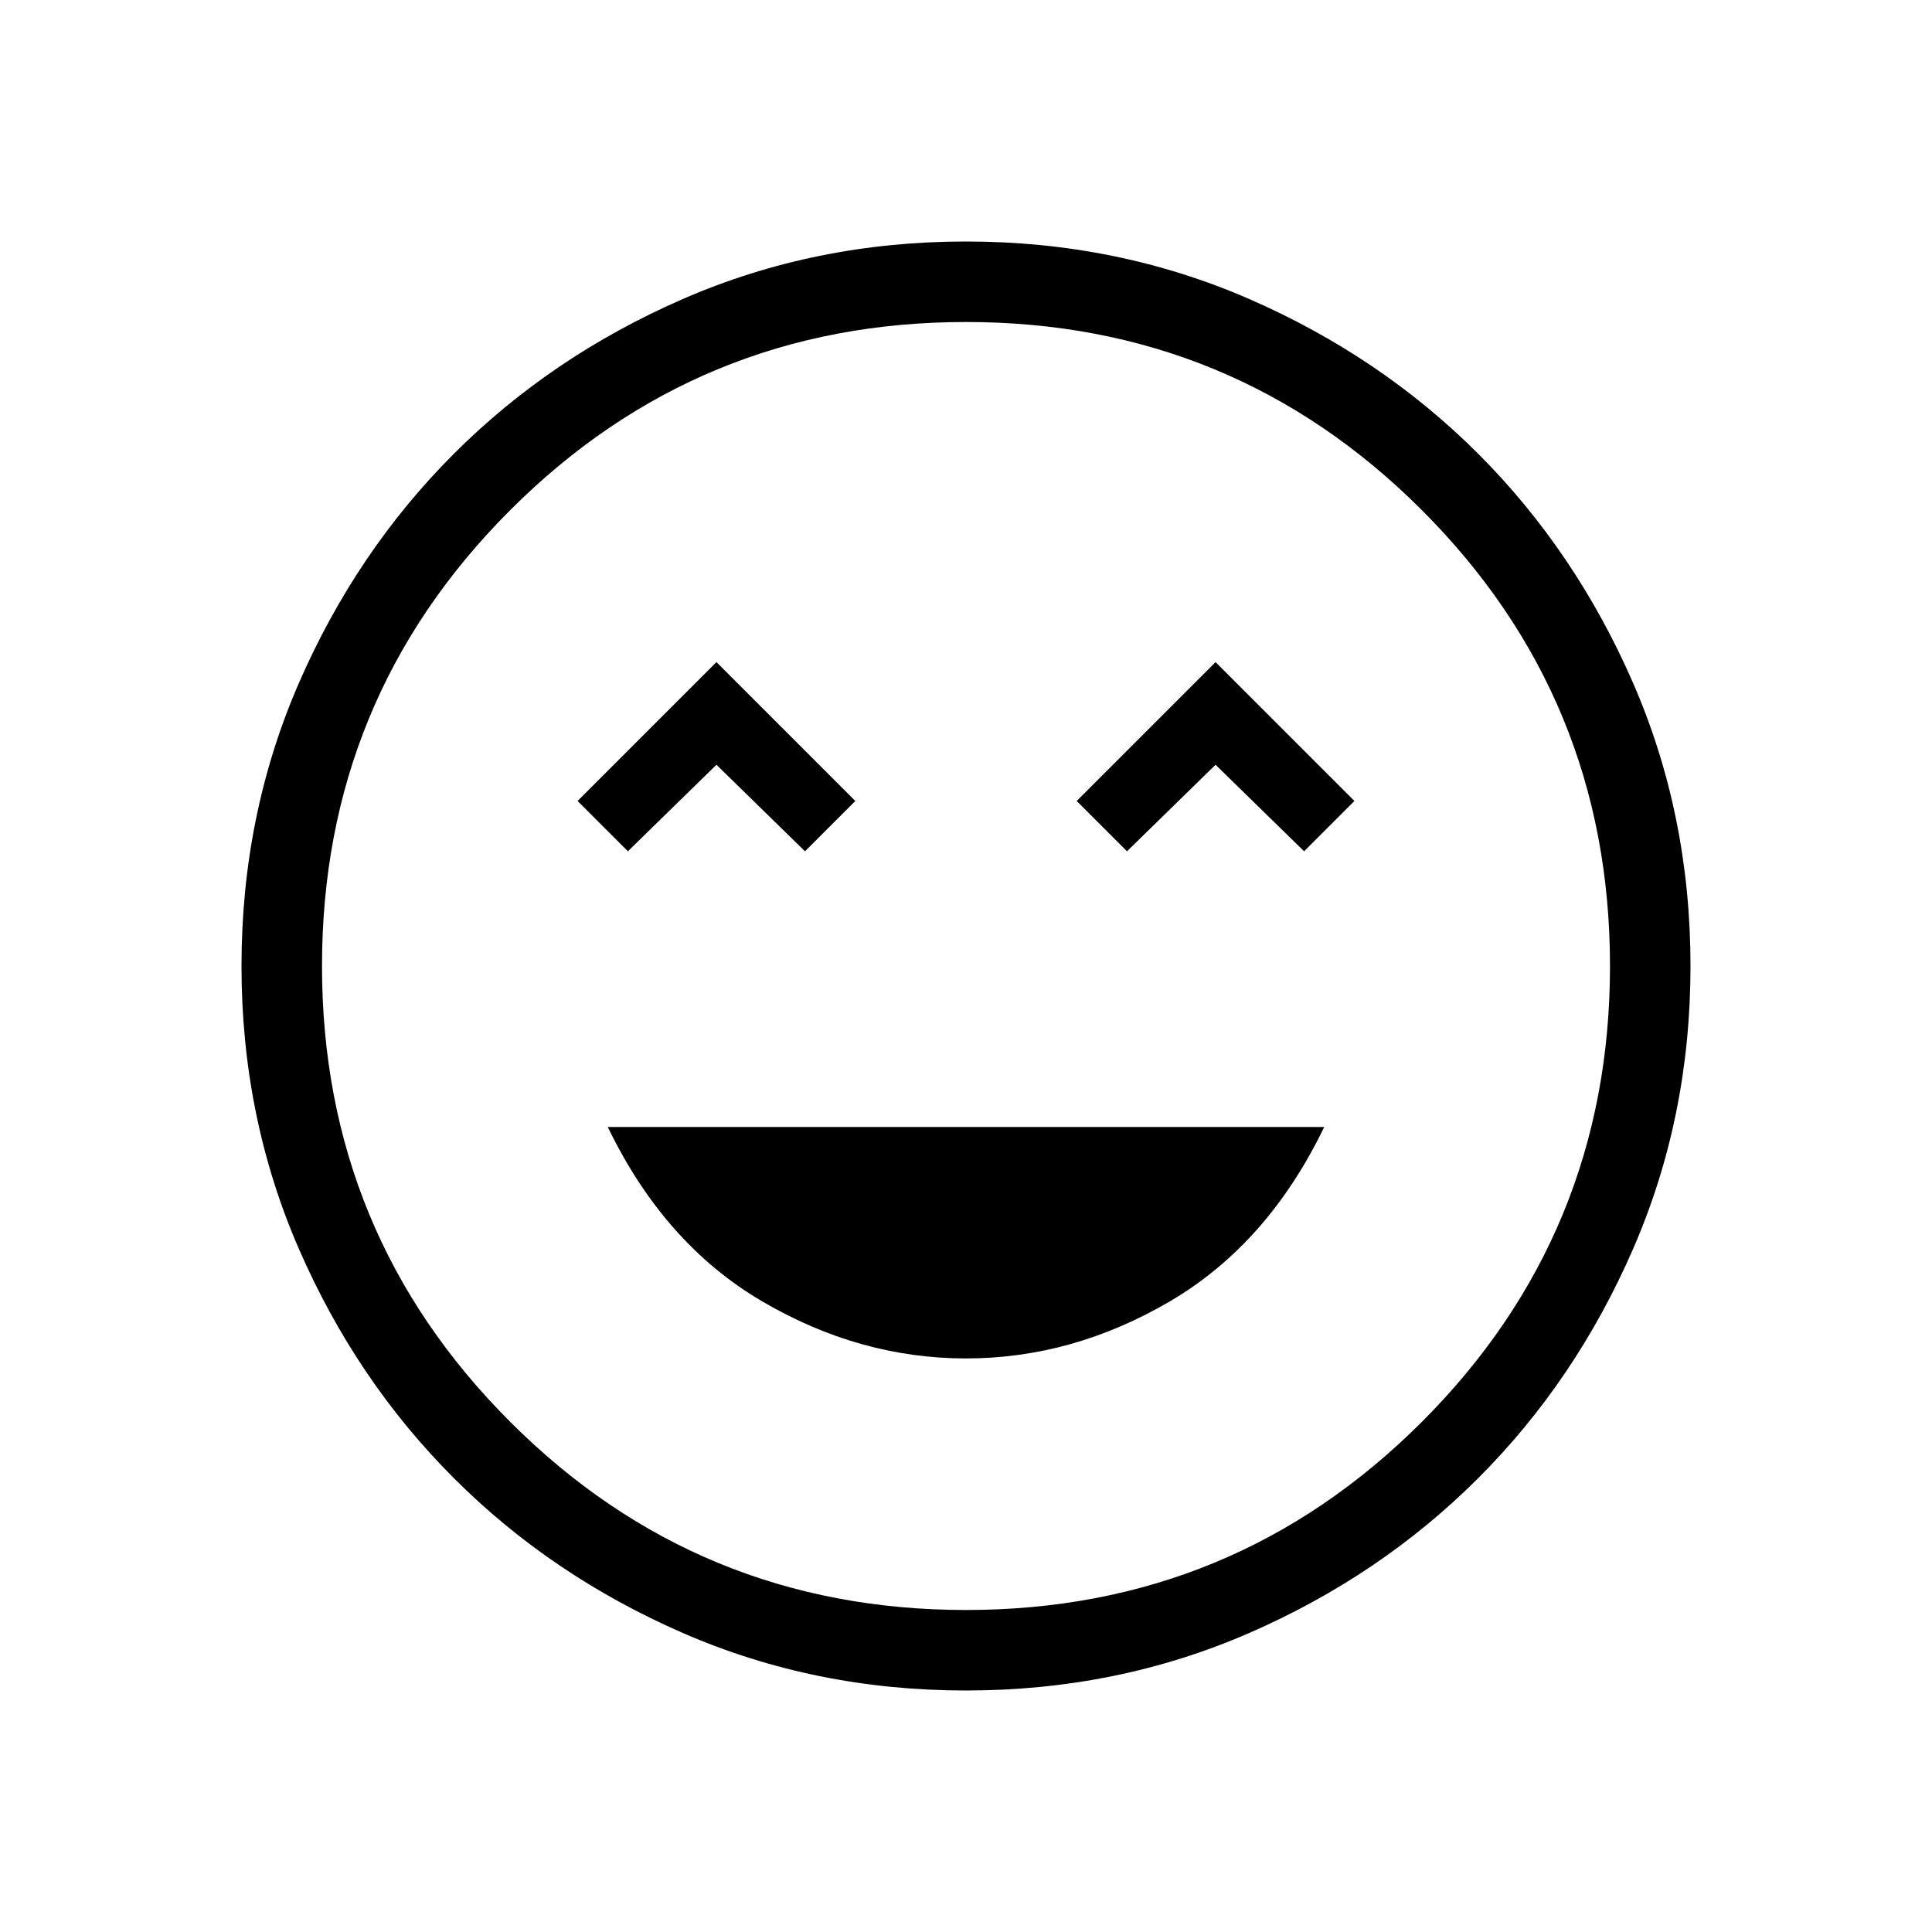 <svg xmlns="http://www.w3.org/2000/svg" height="24" width="24"><path d="M12 16.875q1.325 0 2.538-.712Q15.75 15.45 16.45 14h-8.9q.7 1.45 1.913 2.163 1.212.712 2.537.712Zm-4.2-6.3L8.9 9.5l1.1 1.075.625-.625L8.9 8.225 7.175 9.95Zm6.2 0L15.1 9.5l1.1 1.075.625-.625L15.1 8.225 13.375 9.95ZM12 21q-1.875 0-3.512-.712-1.638-.713-2.85-1.926-1.213-1.212-1.926-2.85Q3 13.875 3 12t.712-3.513q.713-1.637 1.926-2.85 1.212-1.212 2.85-1.925Q10.125 3 12 3t3.513.712q1.637.713 2.85 1.925 1.212 1.213 1.925 2.85Q21 10.125 21 12t-.712 3.512q-.713 1.638-1.925 2.85-1.213 1.213-2.85 1.926Q13.875 21 12 21Zm0-9Zm0 8q3.325 0 5.663-2.337Q20 15.325 20 12t-2.337-5.663Q15.325 4 12 4T6.338 6.337Q4 8.675 4 12t2.338 5.663Q8.675 20 12 20Z"/></svg>